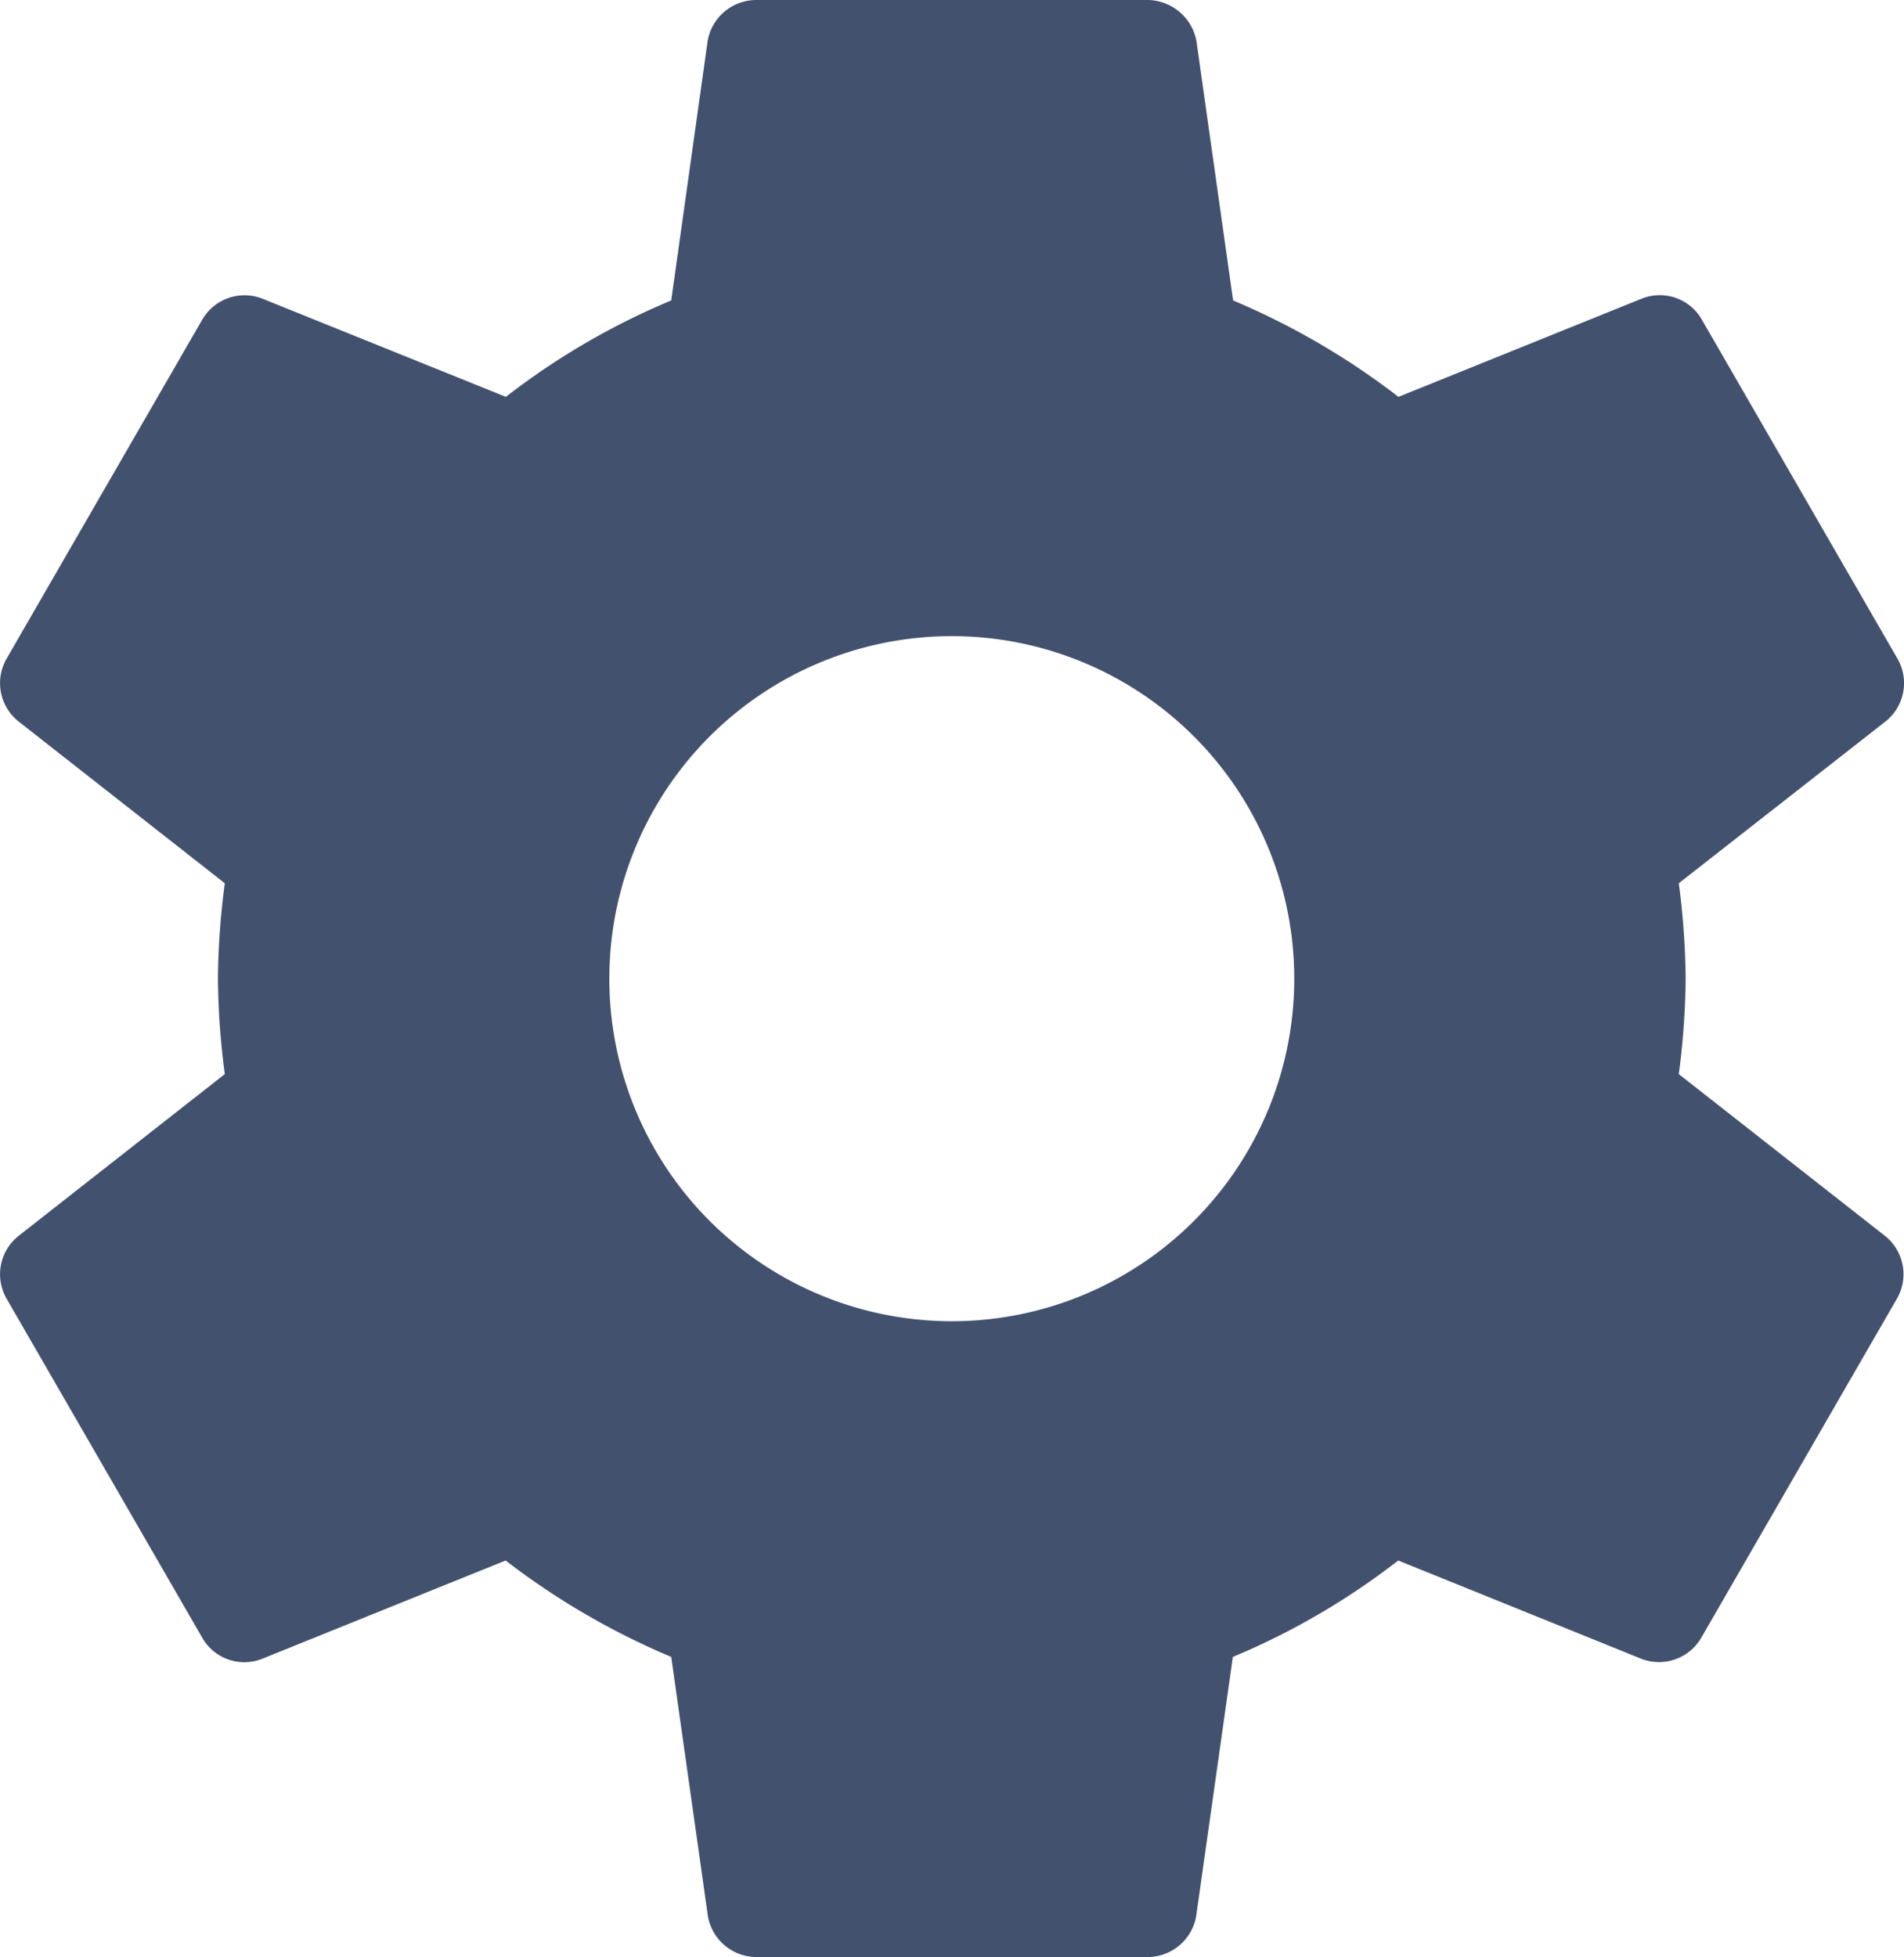 <svg xmlns="http://www.w3.org/2000/svg" width="23.351" height="24" viewBox="0 0 23.351 24"><g transform="translate(-5.768)"><g transform="translate(5.768)"><path d="M28.889,15.156,26.357,13.17A9.424,9.424,0,0,0,26.441,12a9.424,9.424,0,0,0-.084-1.17l2.538-1.986a.6.6,0,0,0,.144-.768l-2.4-4.158a.594.594,0,0,0-.732-.258L22.919,4.866a9.105,9.105,0,0,0-2.028-1.182L20.441.5a.617.617,0,0,0-.6-.5h-4.8a.606.606,0,0,0-.594.5L14,3.684a8.88,8.88,0,0,0-2.028,1.182L8.981,3.66a.6.6,0,0,0-.732.258l-2.4,4.158a.6.6,0,0,0,.144.768L8.525,10.83A9.424,9.424,0,0,0,8.441,12a9.424,9.424,0,0,0,.084,1.17L5.993,15.156a.6.6,0,0,0-.144.768l2.4,4.158a.594.594,0,0,0,.732.258l2.988-1.206A9.105,9.105,0,0,0,14,20.316l.45,3.18a.606.606,0,0,0,.594.5h4.8a.606.606,0,0,0,.594-.5l.45-3.18a8.88,8.88,0,0,0,2.028-1.182L25.9,20.34a.6.6,0,0,0,.732-.258l2.4-4.158A.6.6,0,0,0,28.889,15.156ZM17.441,16.2a4.2,4.2,0,1,1,4.2-4.2A4.2,4.2,0,0,1,17.441,16.2Z" transform="translate(-5.768)" fill="#42526e"/></g></g></svg>